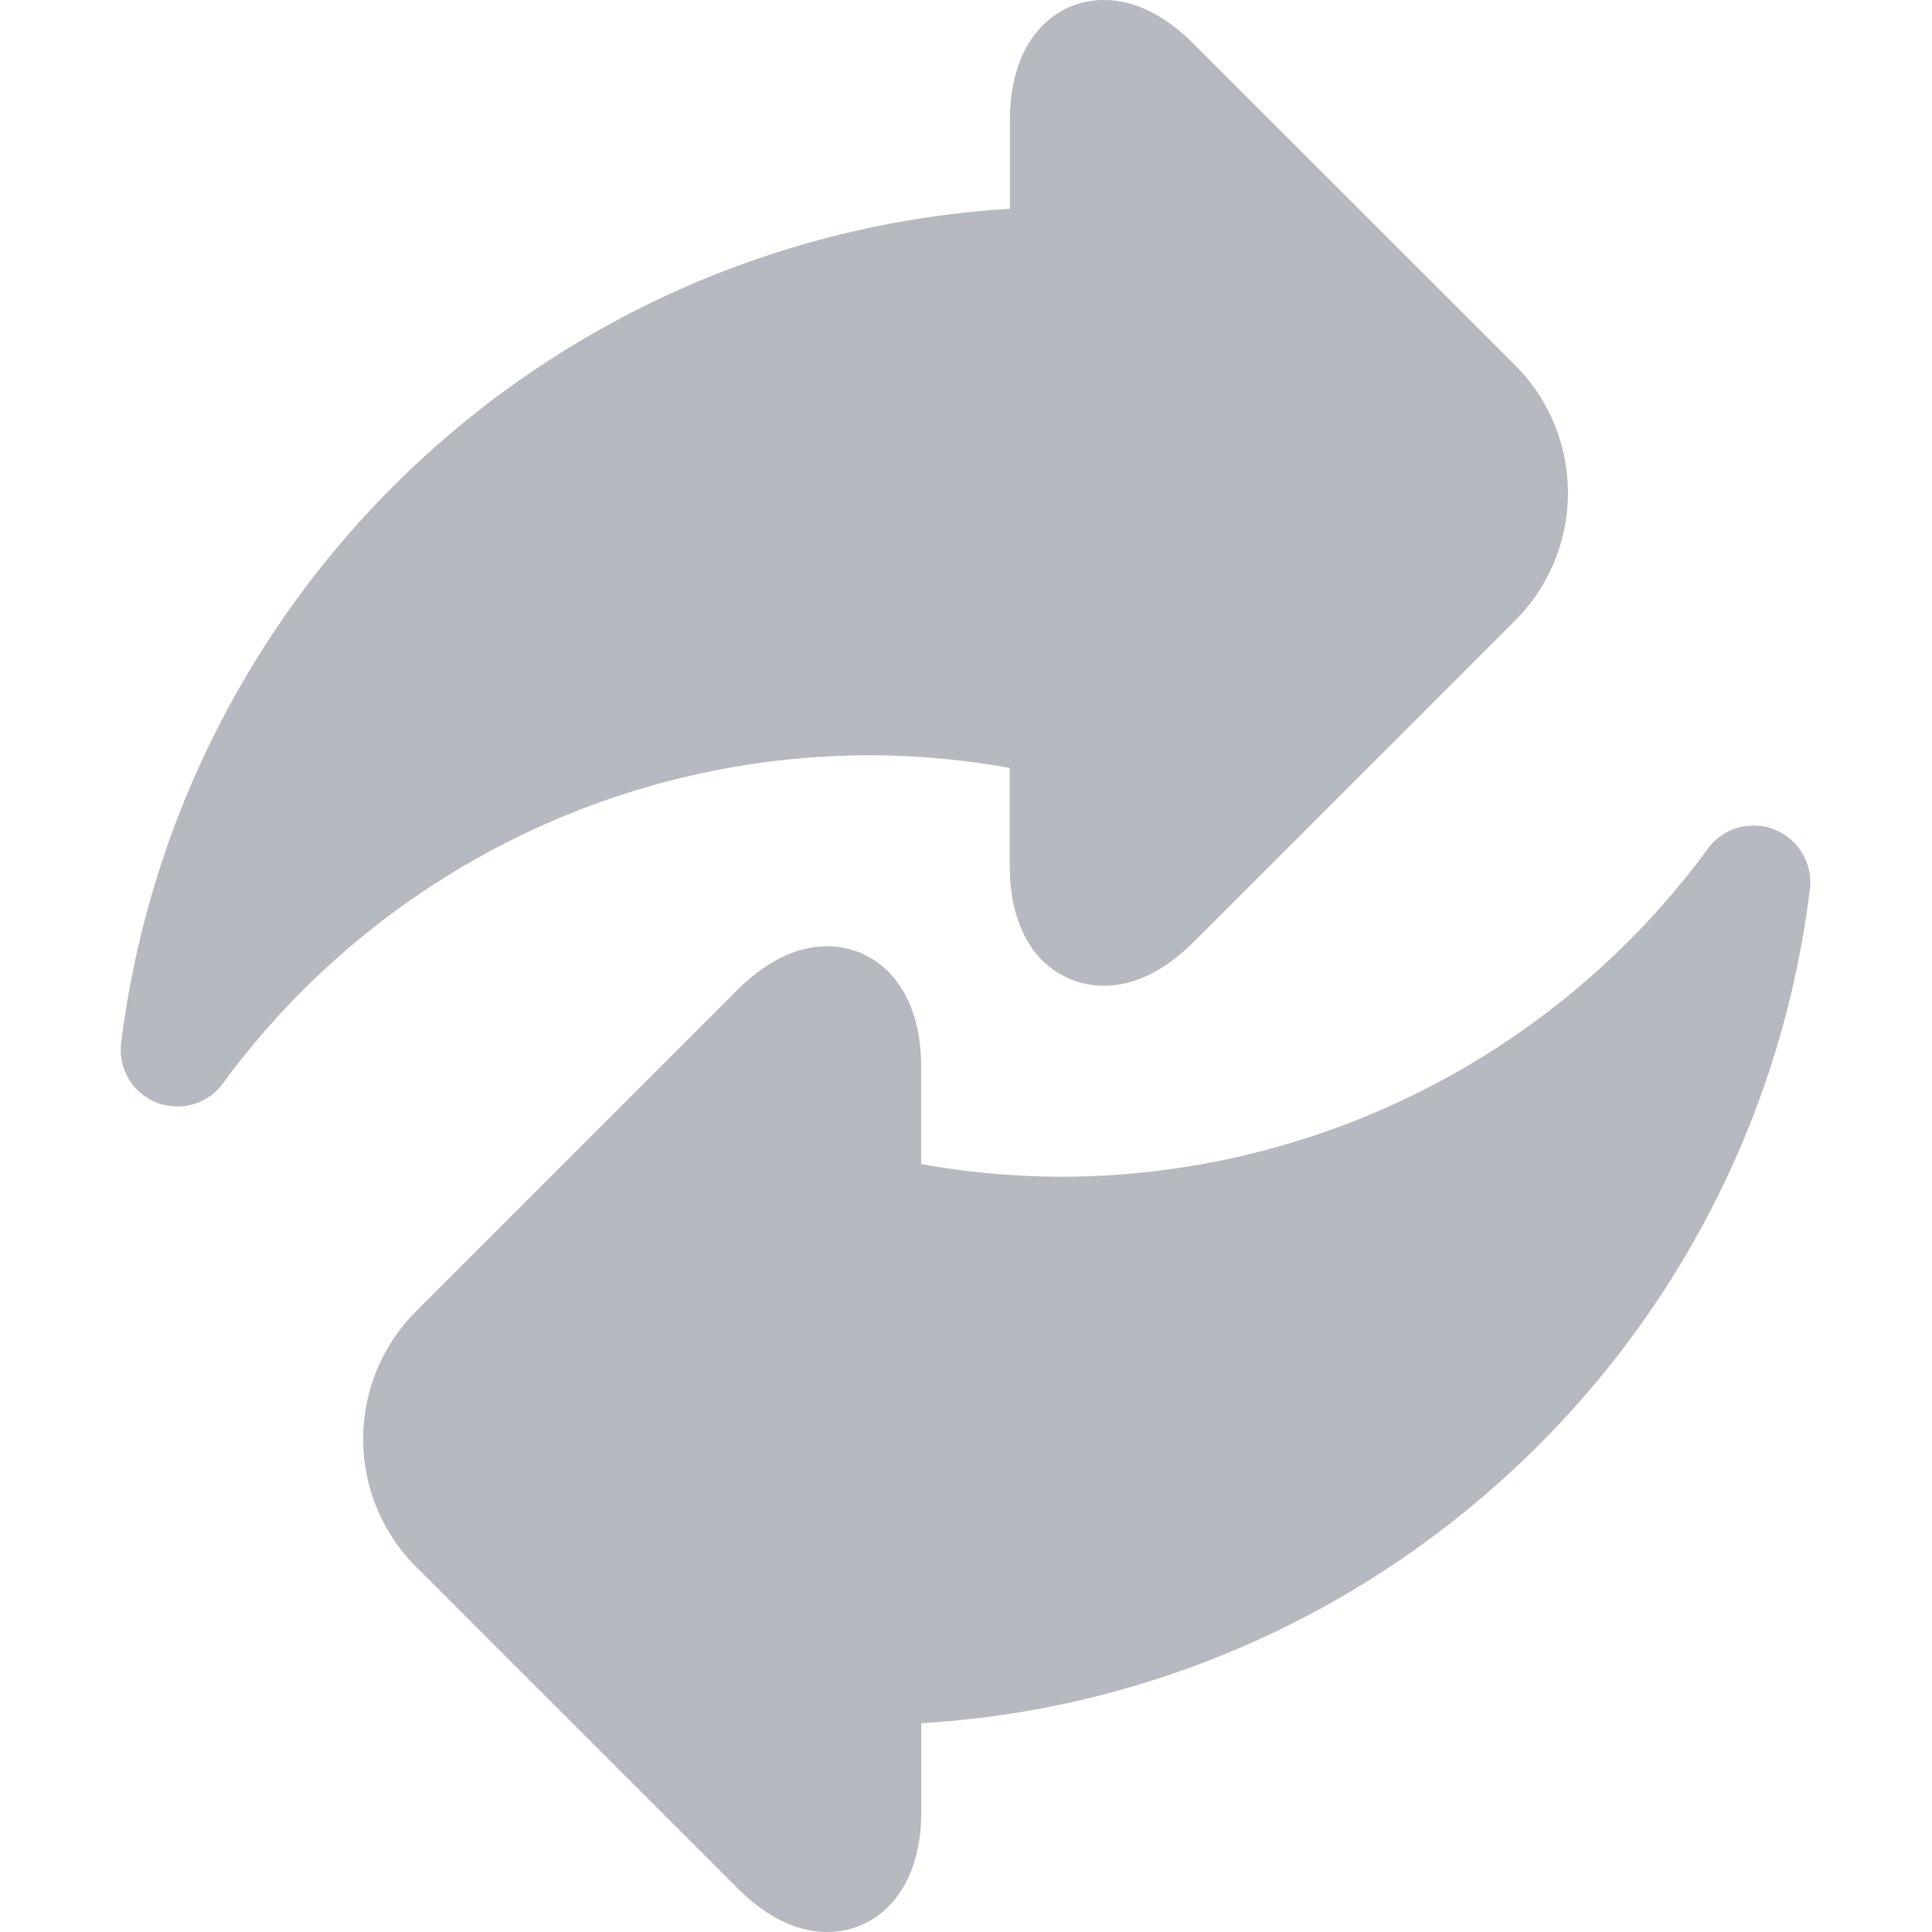 <svg xmlns="http://www.w3.org/2000/svg" width="14" height="14" fill="none" xmlns:v="https://vecta.io/nano"><g clip-path="url(#A)" fill="#b6b9bf"><path d="M7.317 5.565v.704c0 .224.045.411.133.557a.63.63 0 0 0 .548.317c.222 0 .443-.108.656-.321l2.325-2.325a1.31 1.31 0 0 0 0-1.851L8.653.321C8.44.108 8.22 0 7.998 0c-.339 0-.68.27-.68.874v.639a6.91 6.91 0 0 0-6.44 6.045.41.41 0 0 0 .738.292 5.82 5.82 0 0 1 4.678-2.377 5.79 5.79 0 0 1 1.023.092zm5.541.446a.41.41 0 0 0-.482.139 5.82 5.82 0 0 1-4.678 2.377 5.79 5.79 0 0 1-1.023-.092v-.704c0-.604-.342-.874-.68-.874-.222 0-.443.108-.656.321L3.015 9.502a1.31 1.31 0 0 0 0 1.852l2.325 2.325c.213.213.434.321.656.321.339 0 .68-.271.68-.874v-.639c3.301-.195 6.033-2.728 6.439-6.044a.41.41 0 0 0-.256-.431z"/></g><defs><clipPath id="A"><path fill="#fff" d="M0 0h14v14H0z"/></clipPath></defs></svg>